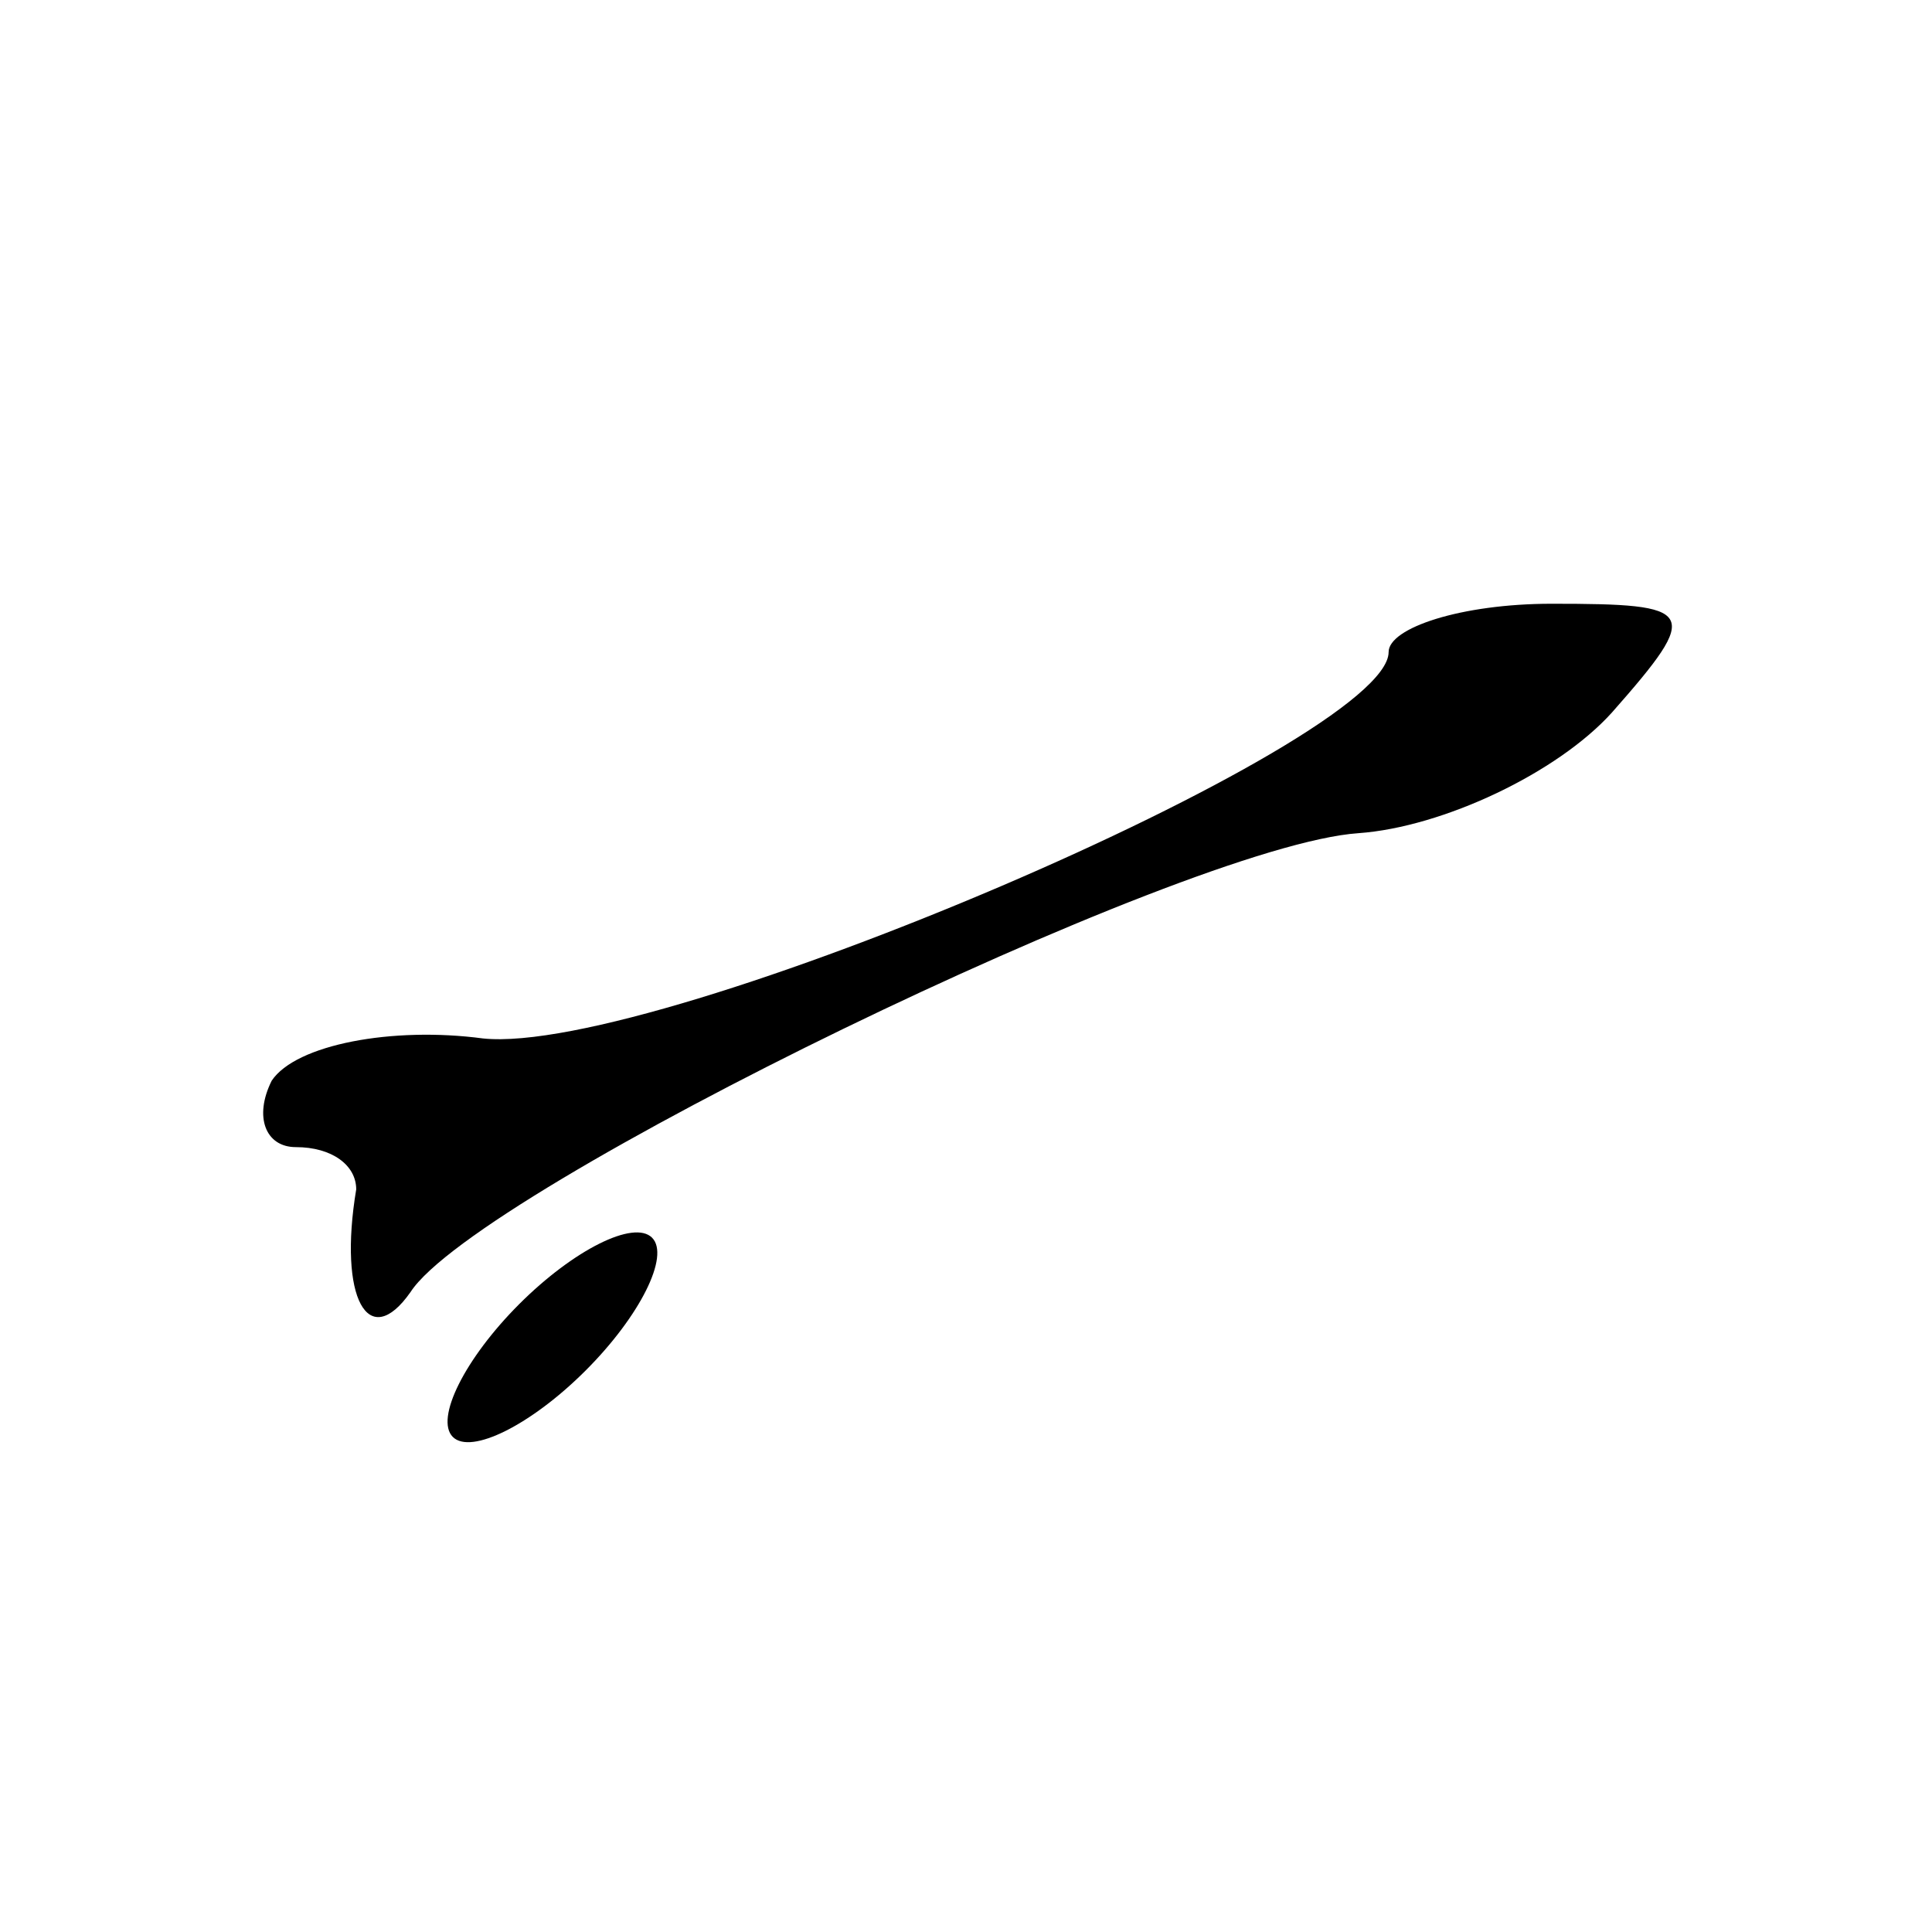 <?xml version="1.0" standalone="no"?>
<!DOCTYPE svg PUBLIC "-//W3C//DTD SVG 20010904//EN"
 "http://www.w3.org/TR/2001/REC-SVG-20010904/DTD/svg10.dtd">
<svg version="1.0" xmlns="http://www.w3.org/2000/svg"
 width="32pt" height="32pt" viewBox="0 0 32 32"
 preserveAspectRatio="xMidYMid meet">
<g transform="translate(0,32) scale(0.1,-0.1)"
fill="#000000" stroke="none">
<path fill="#000000" stroke="none" d="M230 212 c0 -15 -121 -67 -150 -64 -15
2 -31 -1 -35 -7 -3 -6 -1 -11 4 -11 6 0 10 -3 10 -7 -3 -18 2 -27 9 -17 11 17
128 74 157 76 14 1 33 10 42 20 15 17 14 18 -10 18 -15 0 -27 -4 -27 -8z"/>
<path fill="#000000" stroke="none" d="M86 104 c-9 -9 -14 -19 -11 -22 3 -3
13 2 22 11 9 9 14 19 11 22 -3 3 -13 -2 -22 -11z"/>
</g>
</svg>
